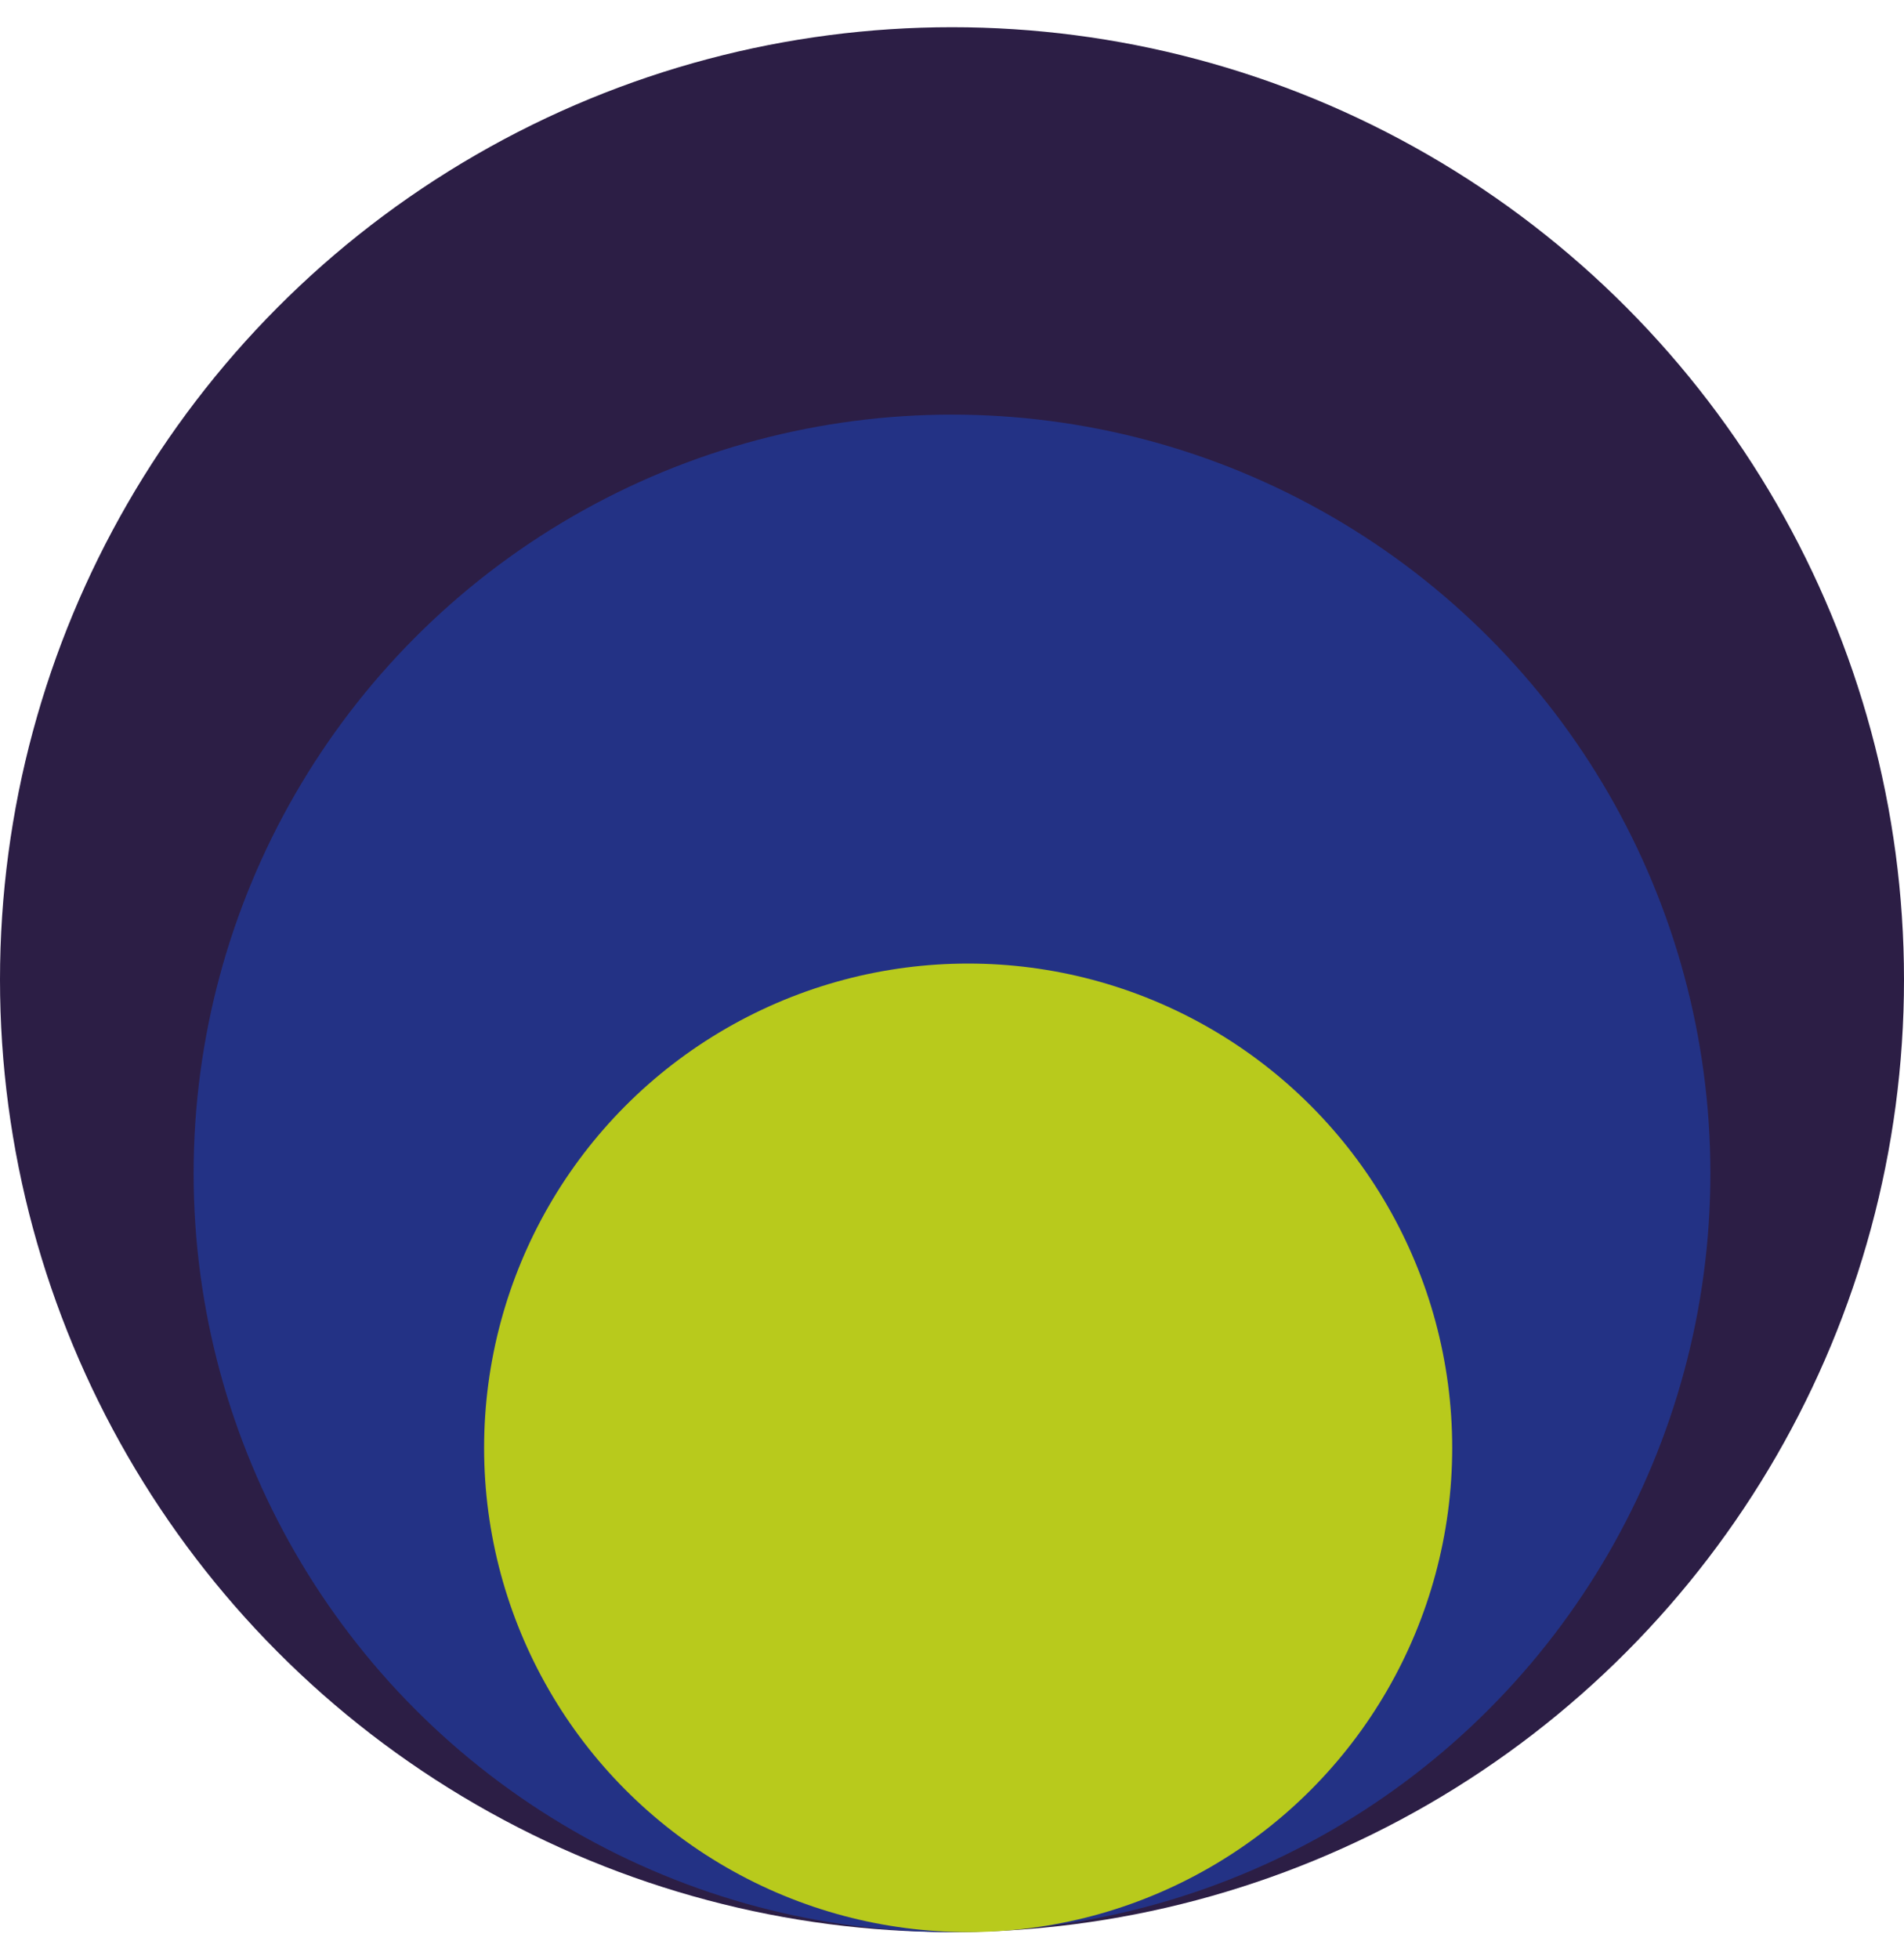 <svg width="35" height="36" viewBox="0 0 35 36" fill="none" xmlns="http://www.w3.org/2000/svg">
<circle cx="17.5" cy="18" r="17.5" fill="#2C1E45"/>
<circle cx="17.5" cy="21.559" r="13.941" fill="#233285"/>
<circle cx="17.797" cy="26.602" r="8.898" fill="#B8CA1C"/>
</svg>
